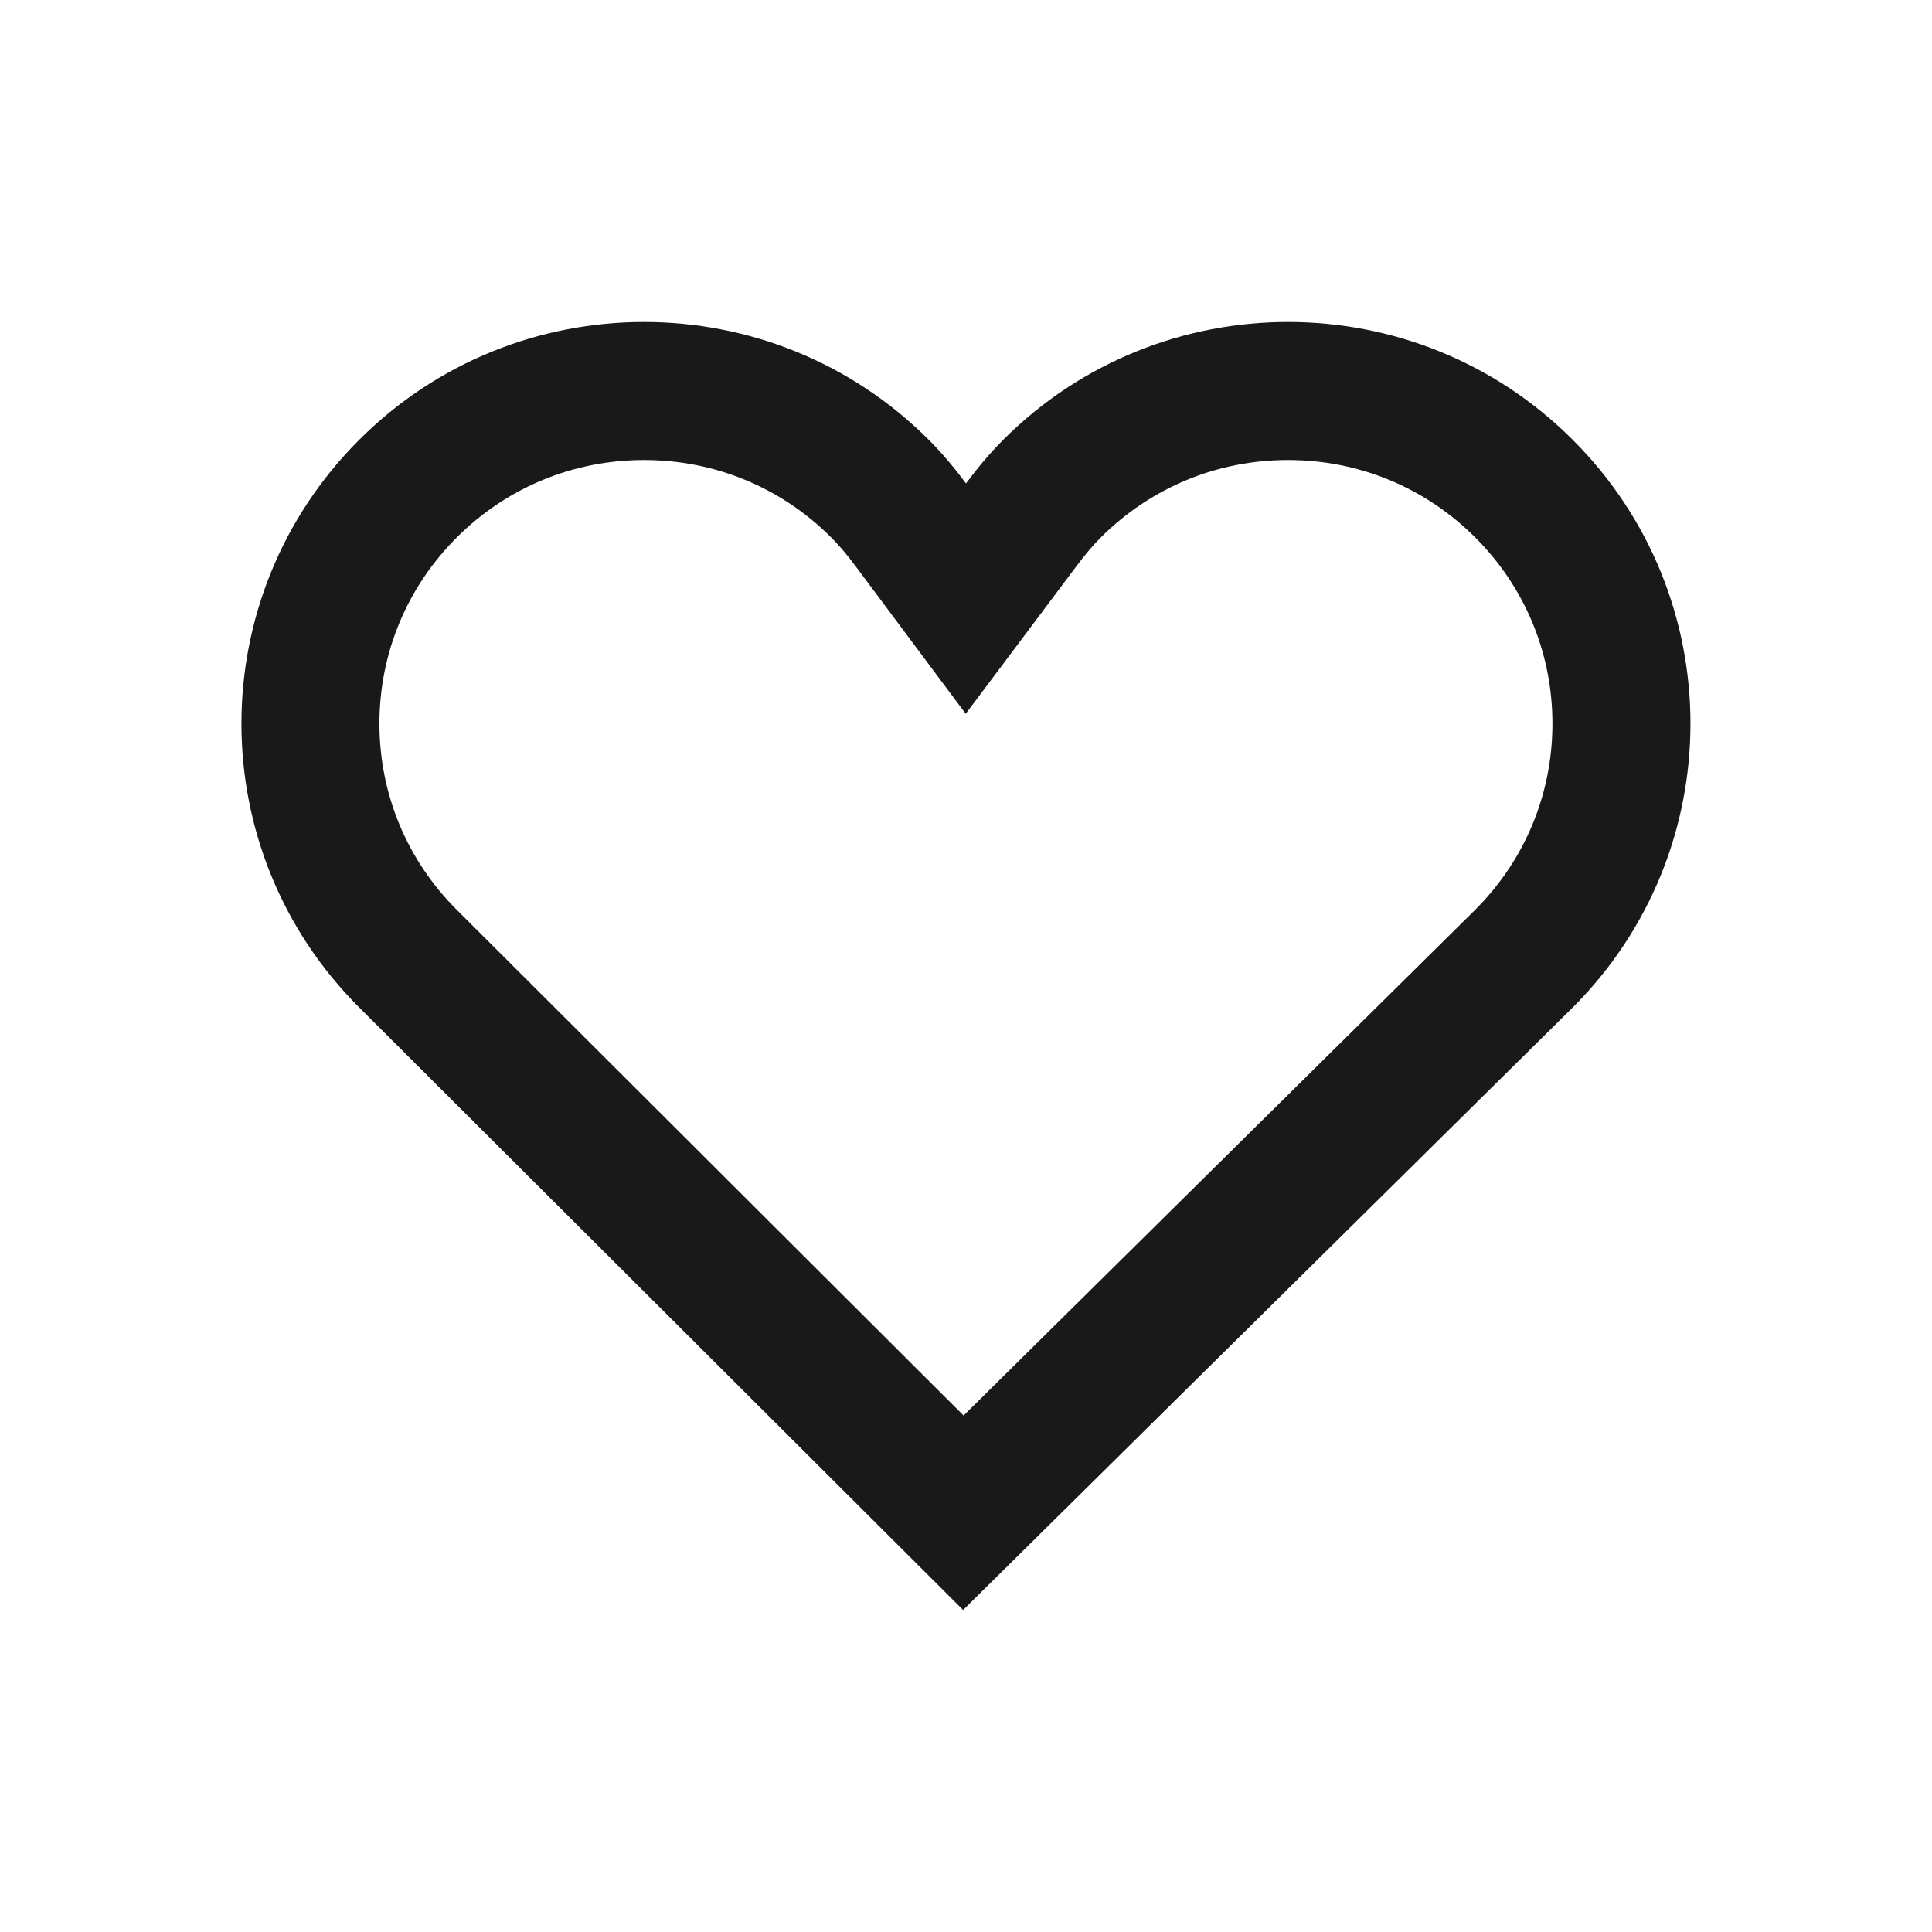 <svg xmlns="http://www.w3.org/2000/svg" xmlns:xlink="http://www.w3.org/1999/xlink" width="28" height="28" viewBox="0 0 28 28">
  <defs>
    <style>
      .cls-1, .cls-2 {
        fill: none;
      }

      .cls-3 {
        opacity: 0.2;
      }

      .cls-4 {
        clip-path: url(#clip-path);
      }

      .cls-5, .cls-6 {
        stroke: none;
      }

      .cls-6 {
        fill: #191919;
      }
    </style>
    <clipPath id="clip-path">
      <rect id="사각형_27639" data-name="사각형 27639" class="cls-1" width="28" height="28"/>
    </clipPath>
  </defs>
  <g id="그룹_37058" data-name="그룹 37058" transform="translate(-664 2275)">
    <g id="패스_22" data-name="패스 22" class="cls-2" transform="translate(663.5 -2275.667)">
      <path class="cls-5" d="M23.291,15.27a5.827,5.827,0,1,0-8.791-7.6,5.687,5.687,0,0,0-.543-.635,5.827,5.827,0,0,0-8.249,8.231L14.458,24Z"/>
      <path class="cls-6" d="M 14.465 21.182 L 21.881 13.851 C 22.602 13.13 22.999 12.173 22.999 11.154 C 22.999 10.134 22.601 9.175 21.877 8.453 C 21.154 7.731 20.192 7.334 19.167 7.334 C 18.142 7.334 17.179 7.732 16.454 8.456 C 16.344 8.565 16.231 8.698 16.1 8.873 L 14.496 11.012 L 12.897 8.869 C 12.772 8.701 12.657 8.566 12.543 8.453 C 11.821 7.731 10.858 7.334 9.834 7.334 C 8.808 7.334 7.845 7.732 7.121 8.455 C 6.398 9.176 5.999 10.135 5.999 11.154 C 5.999 12.174 6.397 13.132 7.12 13.853 L 14.465 21.182 M 14.458 24 L 5.707 15.269 C 3.43 12.997 3.429 9.312 5.709 7.038 C 7.985 4.766 11.681 4.765 13.957 7.038 C 14.158 7.238 14.335 7.452 14.5 7.673 C 14.665 7.452 14.842 7.238 15.042 7.038 C 17.319 4.766 21.014 4.765 23.29 7.038 C 25.569 9.31 25.569 12.997 23.291 15.27 L 14.458 24 Z"/>
    </g>
    <g id="그룹_35790" data-name="그룹 35790" class="cls-3" transform="translate(664 -2275)">
      <g id="그룹_35784" data-name="그룹 35784">
        <g id="그룹_35783" data-name="그룹 35783" class="cls-4">
          <rect id="사각형_27638" data-name="사각형 27638" class="cls-1" width="28" height="28"/>
        </g>
      </g>
    </g>
  </g>
</svg>
